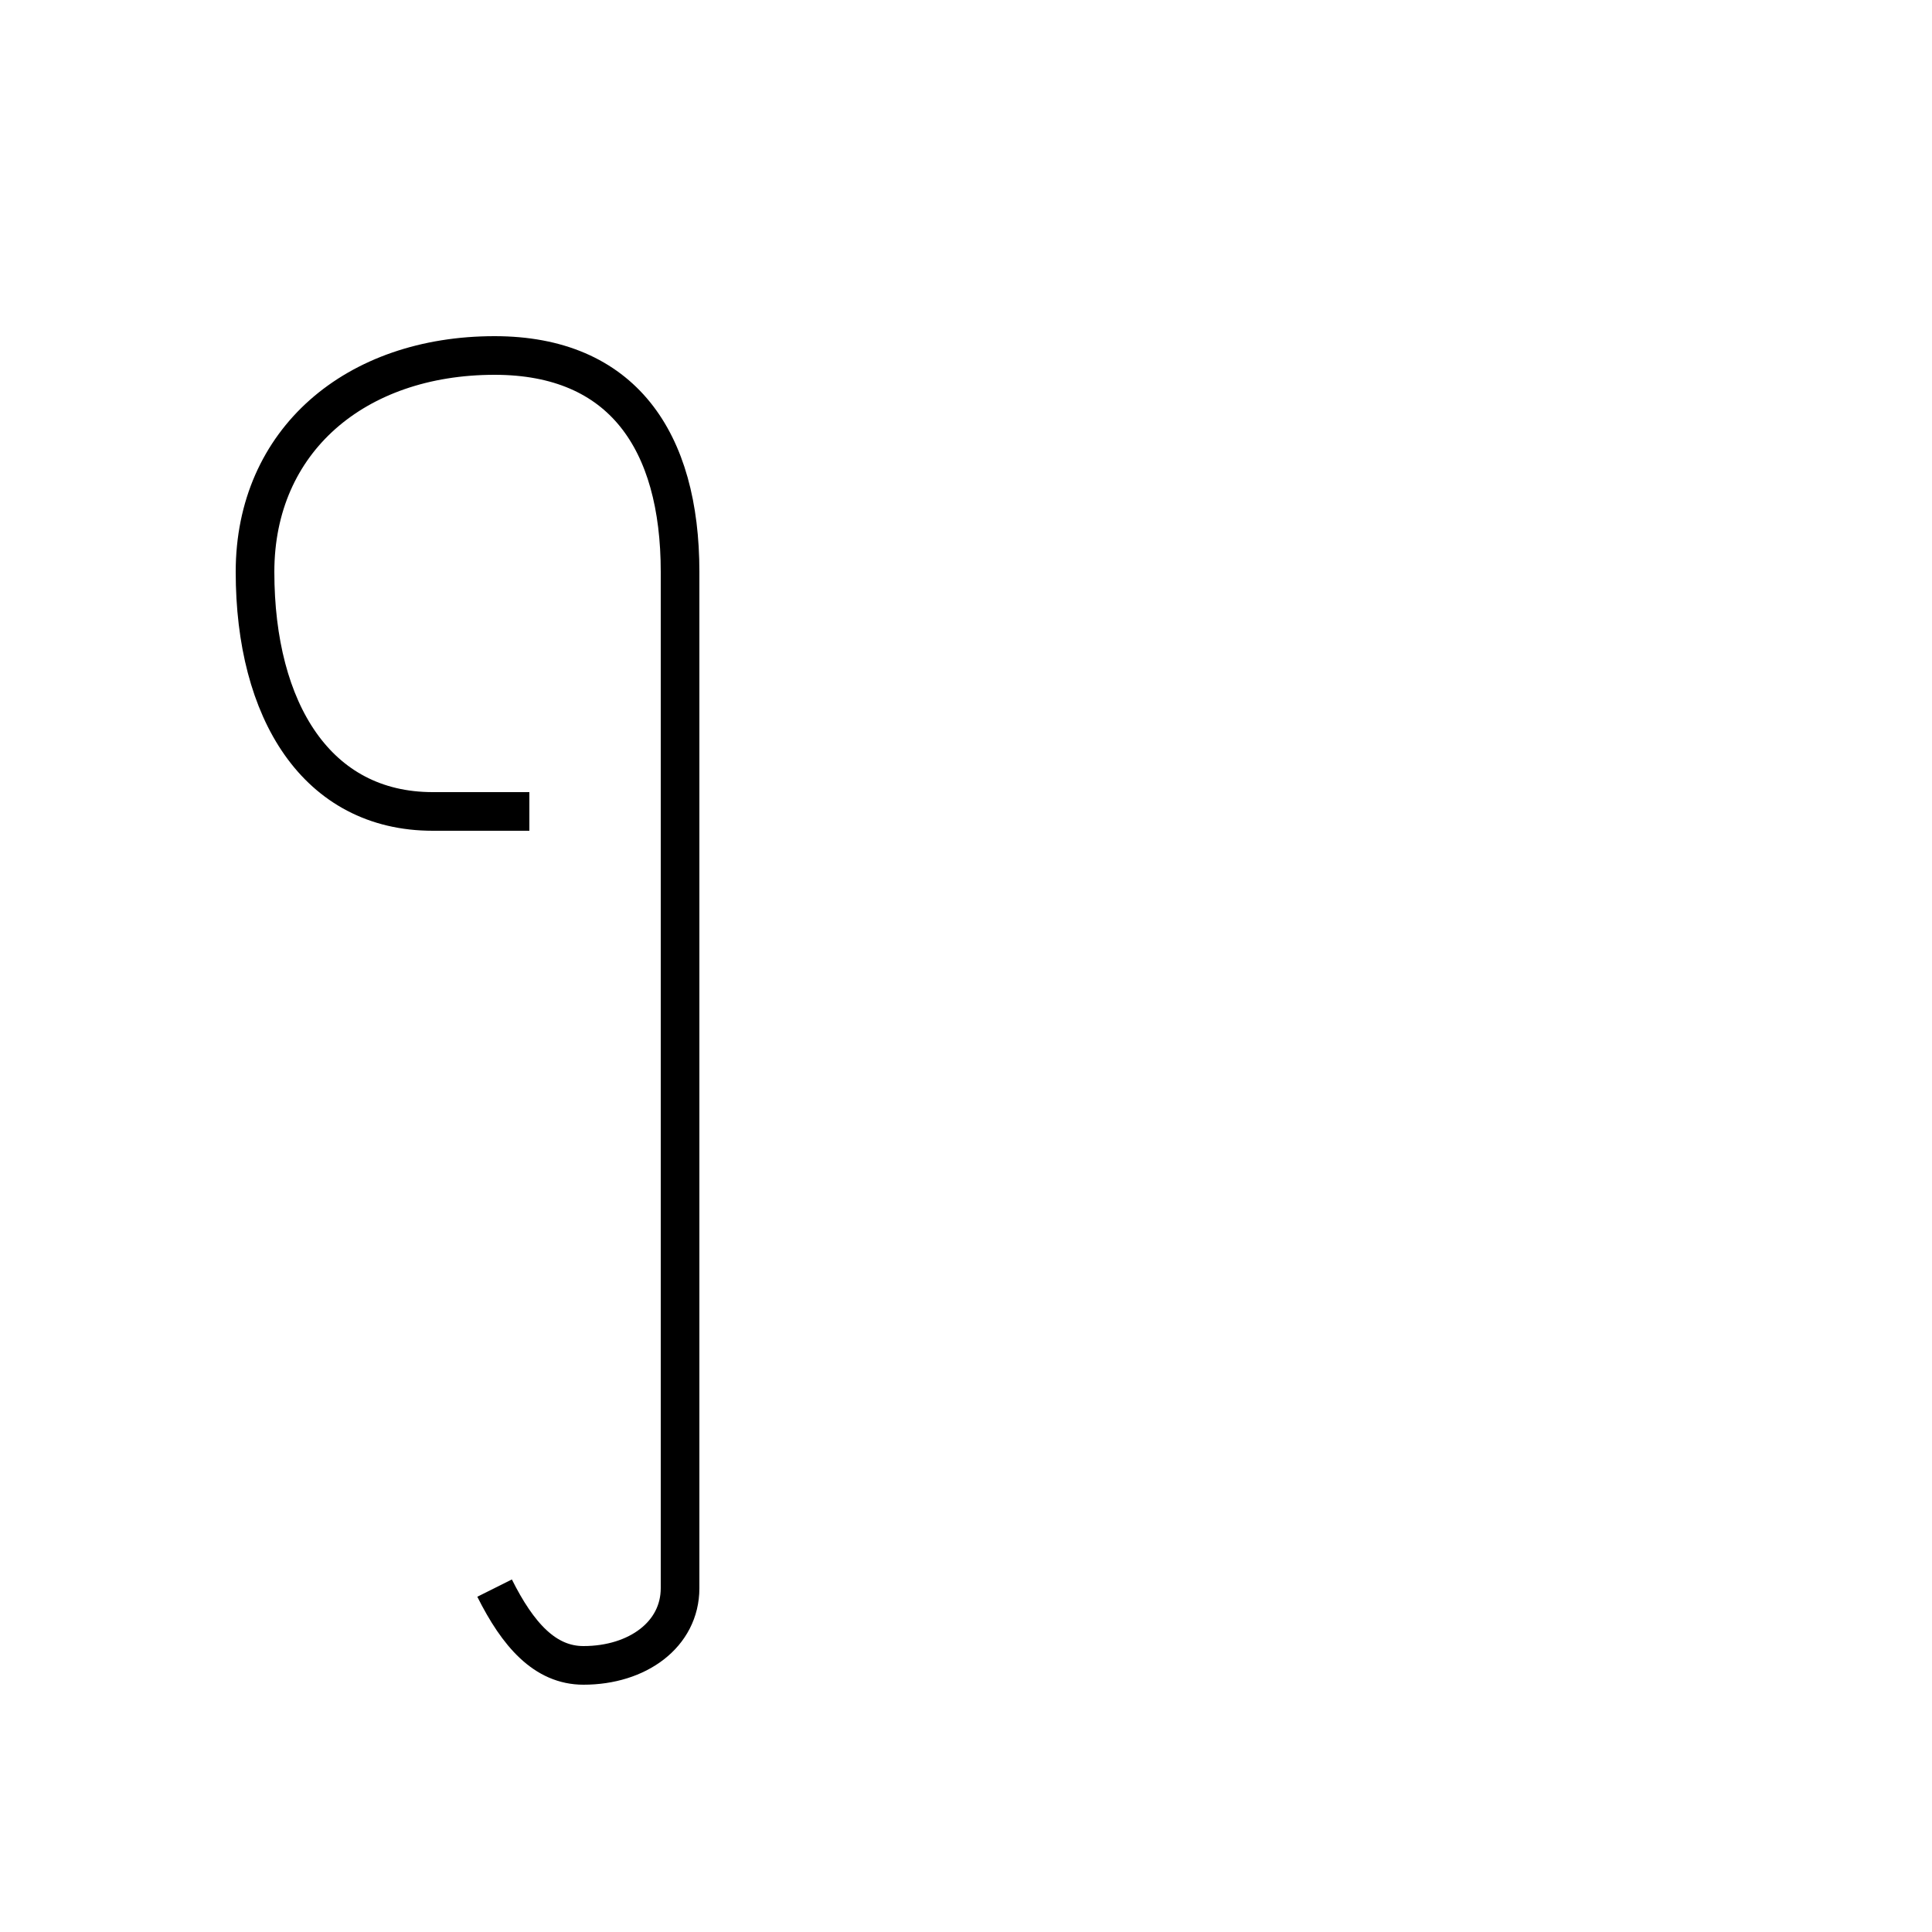 <?xml version='1.0' encoding='utf8'?>
<svg viewBox="0.0 -44.0 50.0 50.0" version="1.1" xmlns="http://www.w3.org/2000/svg">
<rect x="0.0" y="-44.0" width="50.0" height="50.0" fill="#808080" stroke="none"/>
<rect x="-1000" y="-1000" width="2000" height="2000" stroke="white" fill="white"/>
<g style="fill:none; stroke:#000000;  stroke-width:1">
<path d="M 12.8 2.9 C 13.4 1.7 14.1 0.9 15.1 0.9 C 16.5 0.9 17.6 1.7 17.6 2.9 L 17.6 29.2 C 17.6 32.6 16.1 34.8 12.8 34.8 C 9.2 34.8 6.6 32.6 6.6 29.2 C 6.6 25.6 8.2 23.0 11.2 23.0 L 13.7 23.0 " transform="scale(1, -1)" />
</g>
</svg>